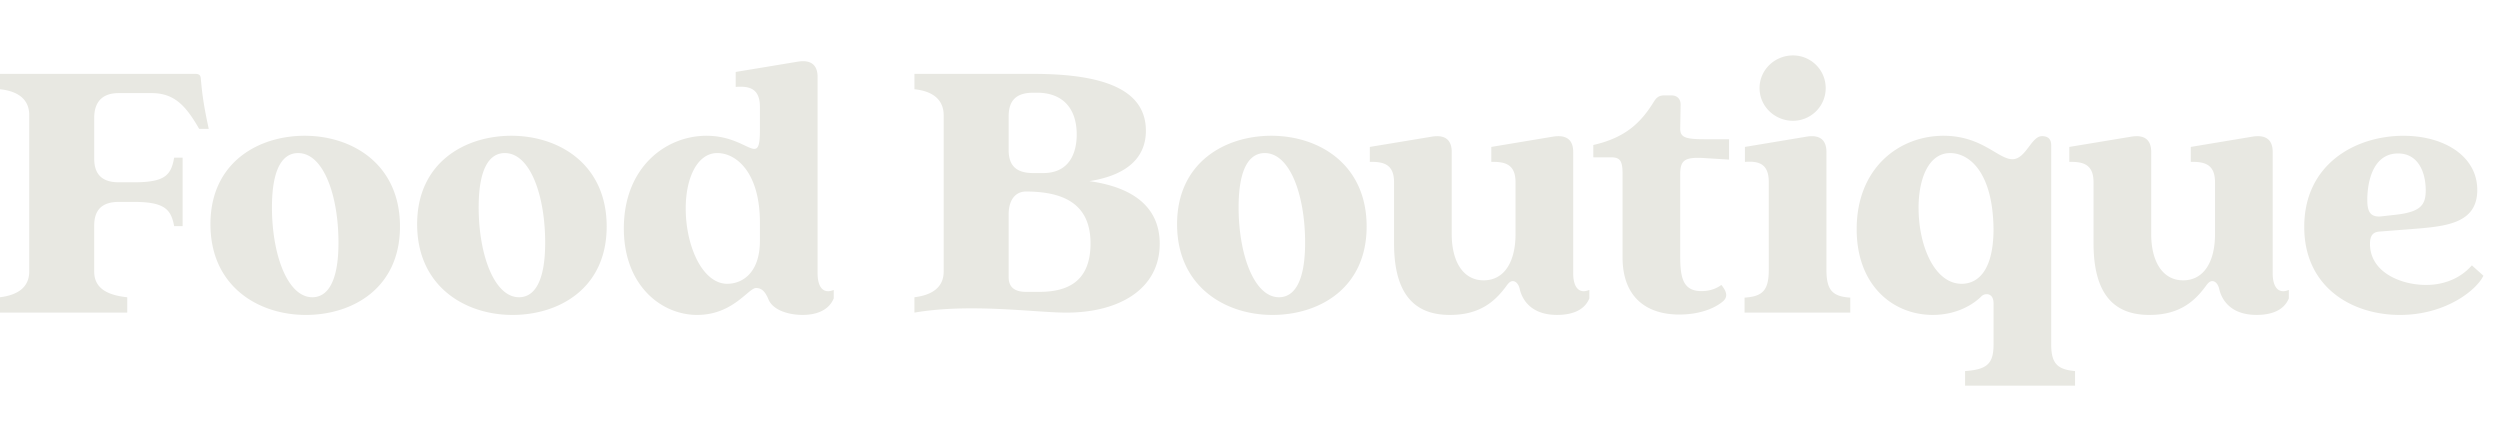 <svg width="118" height="21" fill="none" xmlns="http://www.w3.org/2000/svg"><g clip-path="url('#clip0_2_1079')"><path d="M0 14.03c.89-.109 1.38-.508 1.38-1.216V5.428c0-.707-.491-1.124-1.38-1.215v-.726h9.219c.163 0 .236.054.254.181.054.545.09 1.09.38 2.414H9.4c-.635-1.107-1.18-1.688-2.25-1.688H5.607c-.816 0-1.161.454-1.161 1.18v1.905c0 .725.345 1.125 1.161 1.125h.726c1.47 0 1.742-.345 1.887-1.162h.4v3.23h-.4C8.075 9.91 7.803 9.53 6.333 9.53h-.726c-.816 0-1.161.4-1.161 1.125v2.16c0 .707.49 1.106 1.56 1.216v.725H0v-.726.001Zm14.433.835c-2.232 0-4.5-1.343-4.5-4.283 0-2.921 2.269-4.174 4.446-4.174 2.25 0 4.5 1.343 4.5 4.283 0 2.922-2.25 4.174-4.446 4.174Zm-1.597-5.08c0 2.25.744 4.245 1.906 4.245.707 0 1.234-.707 1.234-2.576 0-2.232-.708-4.229-1.905-4.229-.726 0-1.235.726-1.235 2.56Zm11.353 5.08c-2.232 0-4.5-1.343-4.5-4.283 0-2.921 2.269-4.174 4.446-4.174 2.25 0 4.5 1.343 4.5 4.283 0 2.922-2.25 4.174-4.446 4.174Zm-1.596-5.08c0 2.25.743 4.245 1.905 4.245.707 0 1.234-.707 1.234-2.576 0-2.232-.708-4.229-1.905-4.229-.726 0-1.234.726-1.234 2.56Zm10.318 5.08c-1.706 0-3.466-1.398-3.466-4.083 0-2.886 1.978-4.374 3.901-4.374 1.996 0 2.522 1.56 2.522-.272v-1.09c0-.852-.472-.997-1.143-.943v-.707l2.958-.49c.617-.091.907.181.907.725v9.274c0 .598.236.998.762.78v.399c-.254.617-.907.78-1.47.78-.617 0-1.397-.2-1.615-.744-.145-.344-.308-.526-.58-.526-.363 0-1.09 1.27-2.777 1.27h.001Zm-.545-5.027c0 1.797.799 3.557 1.96 3.557.707 0 1.542-.508 1.542-2.033v-.853c0-2.359-1.106-3.285-2.014-3.285-.925 0-1.488 1.144-1.488 2.614Zm10.796 4.192c.89-.109 1.38-.508 1.38-1.216V5.447c0-.726-.491-1.143-1.38-1.234v-.726h5.607c3.557 0 5.317.853 5.317 2.686 0 1.034-.599 2.05-2.668 2.377 2.323.326 3.321 1.415 3.321 2.958 0 2.105-1.87 3.248-4.41 3.248-1.452 0-4.536-.454-7.168 0v-.726h.001Zm4.446-.944c0 .473.29.69.817.69h.635c1.379 0 2.413-.526 2.413-2.286 0-1.706-1.052-2.45-3.048-2.45-.472 0-.817.363-.817 1.089v2.957Zm0-6.006c0 .726.345 1.089 1.161 1.089h.472c1.253 0 1.58-.98 1.58-1.815 0-1.27-.69-1.978-1.87-1.978h-.182c-.816 0-1.16.381-1.16 1.107V7.08Zm12.45 7.785c-2.231 0-4.5-1.343-4.5-4.283 0-2.921 2.27-4.174 4.447-4.174 2.25 0 4.5 1.343 4.5 4.283 0 2.922-2.25 4.174-4.446 4.174Zm-1.596-5.08c0 2.25.744 4.245 1.905 4.245.708 0 1.234-.707 1.234-2.576 0-2.232-.707-4.229-1.905-4.229-.726 0-1.234.726-1.234 2.56Zm9.987 5.08c-1.27 0-2.65-.526-2.65-3.375V8.604c0-.835-.472-.98-1.143-.962v-.707l2.958-.49c.617-.091.907.181.907.725v3.884c0 1.27.526 2.178 1.506 2.178.998 0 1.506-.908 1.506-2.178v-2.45c0-.835-.472-.98-1.143-.962v-.707l2.94-.49c.635-.091.925.181.925.725v5.735c0 .598.236.998.762.78v.399c-.254.617-.907.78-1.524.78-1.307 0-1.67-.816-1.76-1.216-.055-.254-.2-.38-.327-.38s-.218.108-.308.235c-.508.69-1.216 1.361-2.65 1.361Zm10.822-.018c-1.67 0-2.686-.926-2.686-2.686V8.187c0-.636-.145-.762-.563-.762h-.817v-.581c1.506-.345 2.233-1.035 2.85-2.033.145-.236.272-.308.507-.308h.327c.272 0 .436.163.436.436l-.019 1.125c0 .399.2.508 1.125.508h1.18v.961l-1.18-.073c-.925-.054-1.125.11-1.125.763v3.847c0 .998.109 1.67.999 1.67.235 0 .598-.037.943-.291.236.29.326.544.09.762-.416.363-1.16.635-2.068.635Zm3.072-.799c.835-.054 1.143-.326 1.143-1.306V8.586c0-.853-.472-.998-1.125-.943v-.708l2.94-.49c.617-.09.907.182.907.726v5.57c0 .98.308 1.253 1.125 1.307v.708h-4.99v-.708Zm.708-9.89c0-.87.725-1.542 1.578-1.542.835 0 1.543.672 1.543 1.543 0 .87-.708 1.542-1.543 1.542-.853 0-1.578-.672-1.578-1.542Zm9.702 13.356c1.034-.072 1.342-.344 1.342-1.252v-1.941c0-.327-.163-.436-.326-.436a.358.358 0 0 0-.254.109c-.363.362-1.143.87-2.287.87-1.87 0-3.593-1.378-3.593-4.046 0-2.903 2.014-4.41 4.1-4.41 1.816 0 2.578 1.107 3.25 1.107.635 0 .889-1.089 1.397-1.089.326 0 .435.181.435.436v9.4c0 .907.308 1.18 1.125 1.252v.69h-5.19v-.69ZM90.557 9.82c0 1.796.762 3.575 2.032 3.575.69 0 1.489-.508 1.506-2.54-.018-2.722-1.143-3.63-2.05-3.63-.98 0-1.489 1.143-1.489 2.595Zm10.908 5.045c-1.271 0-2.65-.526-2.65-3.375V8.604c0-.835-.472-.98-1.143-.962v-.707l2.958-.49c.617-.091.907.181.907.725v3.884c0 1.27.526 2.178 1.506 2.178.998 0 1.506-.908 1.506-2.178v-2.45c0-.835-.472-.98-1.143-.962v-.707l2.94-.49c.635-.091.925.181.925.725v5.735c0 .598.236.998.762.78v.399c-.254.617-.907.78-1.524.78-1.307 0-1.67-.816-1.76-1.216-.055-.254-.2-.38-.327-.38s-.218.108-.308.235c-.508.69-1.216 1.361-2.65 1.361h.001Zm11.813 0c-2.268 0-4.518-1.306-4.518-4.156 0-2.976 2.432-4.3 4.682-4.3 1.924 0 3.485.962 3.485 2.558 0 1.634-1.579 1.724-3.176 1.851l-1.416.11c-.308.017-.472.162-.472.58 0 1.343 1.452 1.941 2.65 1.941.635 0 1.506-.181 2.159-.925l.545.49c-.345.708-1.815 1.851-3.938 1.851h-.001Zm-1.542-5.426c0 .526.127.798.599.78l.653-.073c1.253-.127 1.506-.453 1.506-1.16 0-.872-.363-1.743-1.306-1.743-1.179 0-1.452 1.325-1.452 2.196Z" fill="#E8E8E2"/></g><defs><clipPath id="clip0_2_1079"><path fill="#fff" transform="translate(0 .41)" d="M0 0h118v20H0z"/></clipPath></defs></svg>